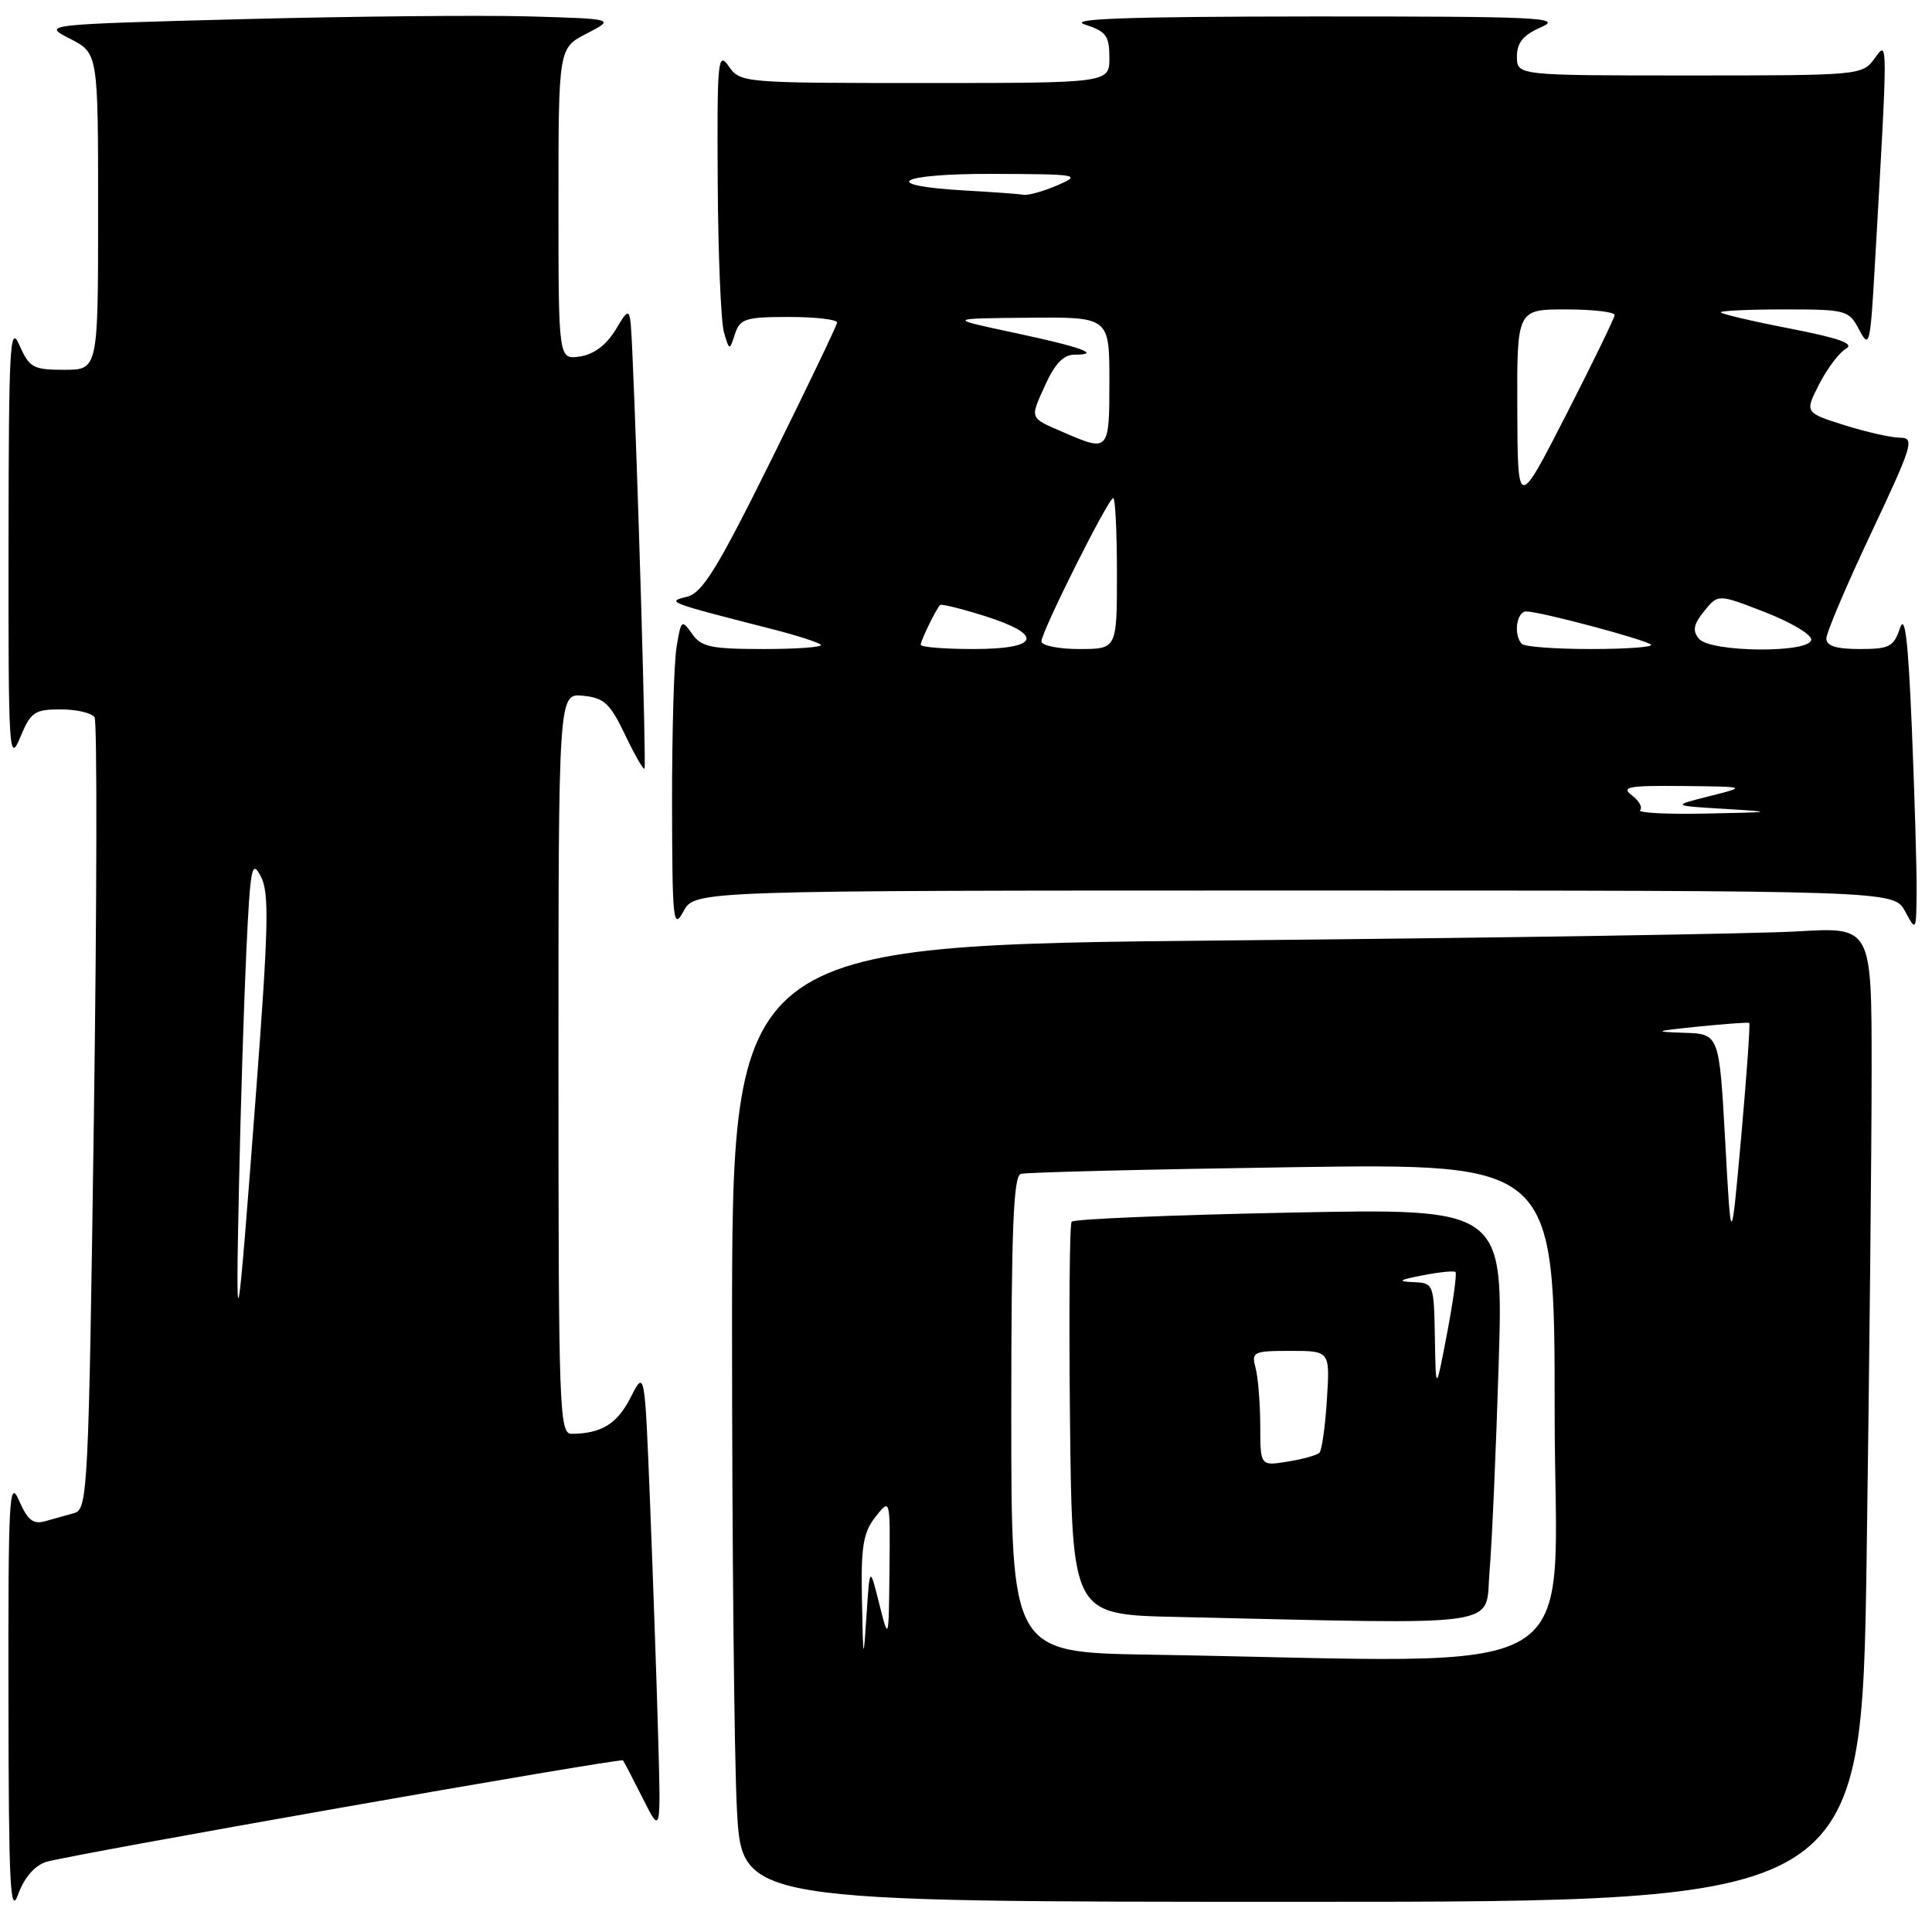 <?xml version="1.0" encoding="UTF-8" standalone="no"?>
<!DOCTYPE svg PUBLIC "-//W3C//DTD SVG 1.1//EN" "http://www.w3.org/Graphics/SVG/1.1/DTD/svg11.dtd" >
<svg xmlns="http://www.w3.org/2000/svg" xmlns:xlink="http://www.w3.org/1999/xlink" version="1.1" viewBox="0 0 256 256">
 <g >
 <path fill="currentColor"
d=" M 6.09 246.72 C 8.89 245.81 82.25 232.90 82.55 233.26 C 82.67 233.39 83.84 235.66 85.17 238.29 C 87.58 243.08 87.58 243.08 87.20 229.79 C 87.00 222.48 86.51 208.62 86.13 199.00 C 85.43 181.50 85.43 181.50 83.56 185.17 C 81.80 188.66 79.69 189.96 75.75 189.99 C 74.11 190.00 74.00 187.00 74.00 140.94 C 74.00 91.87 74.00 91.87 77.25 92.19 C 80.04 92.46 80.83 93.19 82.82 97.35 C 84.09 100.02 85.25 102.04 85.40 101.85 C 85.65 101.53 84.47 61.28 83.78 46.50 C 83.50 40.50 83.50 40.50 81.59 43.66 C 80.34 45.73 78.69 46.96 76.84 47.24 C 74.00 47.65 74.00 47.65 74.00 27.01 C 74.00 6.37 74.00 6.37 77.75 4.44 C 81.50 2.50 81.50 2.50 70.00 2.17 C 63.67 2.00 46.59 2.16 32.04 2.54 C 5.57 3.24 5.57 3.24 9.29 5.14 C 13.00 7.05 13.00 7.05 13.00 28.02 C 13.00 49.00 13.00 49.00 8.50 49.00 C 4.39 49.00 3.89 48.72 2.58 45.75 C 1.31 42.84 1.16 45.63 1.13 72.00 C 1.10 99.61 1.20 101.26 2.66 97.75 C 4.07 94.34 4.56 94.00 8.05 94.00 C 10.16 94.00 12.17 94.47 12.53 95.05 C 12.88 95.62 12.84 119.46 12.44 148.02 C 11.75 197.41 11.62 199.98 9.86 200.48 C 8.83 200.77 7.09 201.26 5.98 201.57 C 4.40 202.02 3.65 201.43 2.52 198.82 C 1.22 195.83 1.08 198.44 1.12 225.00 C 1.15 249.95 1.35 253.96 2.41 251.00 C 3.20 248.82 4.58 247.21 6.09 246.72 Z  M 247.34 206.25 C 247.70 181.09 248.00 152.03 248.00 141.67 C 248.00 122.84 248.00 122.84 238.25 123.41 C 232.89 123.73 198.91 124.27 162.75 124.61 C 97.00 125.24 97.00 125.24 97.00 176.46 C 97.00 204.64 97.29 233.16 97.65 239.84 C 98.31 252.00 98.31 252.00 172.49 252.00 C 246.67 252.00 246.67 252.00 247.34 206.25 Z  M 171.50 118.00 C 250.94 118.00 250.94 118.00 252.43 120.75 C 253.90 123.47 253.92 123.44 253.96 118.00 C 253.98 114.97 253.69 105.30 253.33 96.50 C 252.84 84.76 252.42 81.23 251.75 83.25 C 250.93 85.70 250.35 86.00 246.42 86.00 C 243.31 86.00 242.00 85.59 242.00 84.61 C 242.00 83.84 244.68 77.54 247.95 70.61 C 253.43 58.99 253.73 58.00 251.79 58.00 C 250.63 58.00 247.30 57.25 244.40 56.34 C 239.13 54.67 239.13 54.67 241.06 50.89 C 242.12 48.81 243.72 46.70 244.61 46.20 C 245.78 45.54 243.72 44.81 237.11 43.52 C 232.10 42.55 228.00 41.58 228.00 41.38 C 228.00 41.17 231.81 41.00 236.47 41.00 C 244.66 41.00 244.98 41.09 246.36 43.71 C 247.69 46.25 247.82 45.72 248.41 35.46 C 250.18 4.55 250.18 5.29 248.39 7.75 C 246.78 9.97 246.45 10.00 223.88 10.00 C 201.00 10.00 201.00 10.00 201.00 7.50 C 201.00 5.64 201.83 4.64 204.25 3.58 C 207.14 2.32 203.80 2.17 174.00 2.18 C 149.32 2.20 141.36 2.48 143.75 3.25 C 146.56 4.15 147.00 4.74 147.00 7.64 C 147.00 11.00 147.00 11.00 122.56 11.00 C 98.43 11.00 98.09 10.97 96.56 8.78 C 95.12 6.73 95.01 7.94 95.10 24.03 C 95.15 33.64 95.53 42.62 95.92 44.00 C 96.65 46.50 96.65 46.50 97.39 44.25 C 98.06 42.23 98.78 42.00 104.57 42.00 C 108.11 42.00 110.96 42.34 110.92 42.75 C 110.87 43.16 106.94 51.37 102.17 60.99 C 95.01 75.44 93.07 78.58 91.00 79.08 C 88.25 79.75 88.43 79.81 102.35 83.37 C 105.56 84.19 108.45 85.12 108.76 85.43 C 109.08 85.74 105.68 86.00 101.22 86.00 C 94.21 86.00 92.92 85.73 91.69 83.97 C 90.34 82.04 90.24 82.12 89.65 85.72 C 89.30 87.80 89.04 97.15 89.05 106.50 C 89.08 122.14 89.20 123.28 90.57 120.75 C 92.06 118.00 92.06 118.00 171.50 118.00 Z  M 31.67 157.00 C 31.88 146.82 32.32 132.89 32.64 126.04 C 33.17 114.85 33.36 113.84 34.56 116.13 C 35.69 118.28 35.59 122.73 33.94 144.59 C 31.42 178.02 31.19 179.29 31.67 157.00 Z  M 114.21 212.00 C 114.07 204.92 114.37 203.08 116.00 201.00 C 117.96 198.50 117.96 198.50 117.86 208.00 C 117.76 217.50 117.76 217.50 116.50 212.50 C 115.25 207.50 115.25 207.50 114.82 214.00 C 114.40 220.30 114.38 220.24 114.21 212.00 Z  M 152.25 219.25 C 134.00 218.95 134.00 218.95 134.00 187.45 C 134.00 163.11 134.28 155.85 135.25 155.55 C 135.94 155.33 152.14 154.94 171.25 154.66 C 206.00 154.16 206.00 154.16 206.00 187.08 C 206.00 223.88 212.11 220.22 152.25 219.25 Z  M 197.37 208.25 C 197.69 204.54 198.23 192.19 198.58 180.80 C 199.22 160.10 199.22 160.10 170.86 160.68 C 155.26 160.99 142.28 161.53 142.00 161.88 C 141.72 162.22 141.63 174.07 141.78 188.22 C 142.07 213.94 142.07 213.94 155.78 214.25 C 200.27 215.25 196.73 215.76 197.37 208.25 Z  M 228.60 151.25 C 227.81 137.00 227.81 137.00 223.16 136.85 C 218.97 136.71 219.16 136.63 225.00 136.03 C 228.57 135.67 231.62 135.45 231.78 135.54 C 231.93 135.64 231.45 142.42 230.72 150.61 C 229.38 165.50 229.38 165.50 228.60 151.25 Z  M 217.32 107.35 C 217.68 106.99 217.19 106.11 216.23 105.38 C 214.76 104.26 215.77 104.08 223.00 104.15 C 231.50 104.24 231.50 104.24 226.50 105.50 C 221.50 106.76 221.50 106.76 228.50 107.18 C 235.20 107.59 235.10 107.62 226.08 107.80 C 220.90 107.91 216.96 107.71 217.32 107.35 Z  M 122.00 85.43 C 122.00 84.90 123.94 80.89 124.55 80.17 C 124.70 79.99 127.34 80.64 130.41 81.60 C 138.39 84.12 137.79 86.00 129.00 86.00 C 125.15 86.00 122.00 85.75 122.00 85.43 Z  M 138.00 84.98 C 138.00 83.68 146.86 66.00 147.51 66.00 C 147.78 66.00 148.00 70.50 148.00 76.00 C 148.00 86.00 148.00 86.00 143.00 86.00 C 140.25 86.00 138.00 85.54 138.00 84.98 Z  M 201.67 85.33 C 200.51 84.18 200.94 81.00 202.25 81.02 C 204.15 81.04 218.10 84.77 218.76 85.42 C 219.07 85.74 215.51 86.00 210.83 86.00 C 206.16 86.00 202.03 85.70 201.67 85.33 Z  M 225.11 84.63 C 224.24 83.58 224.40 82.73 225.81 80.98 C 227.66 78.70 227.66 78.70 233.83 81.10 C 237.22 82.41 240.00 84.05 240.00 84.74 C 240.00 86.57 226.63 86.47 225.11 84.63 Z  M 201.05 54.25 C 201.00 41.00 201.00 41.00 207.50 41.00 C 211.07 41.00 213.98 41.34 213.95 41.75 C 213.92 42.16 211.02 48.12 207.50 55.00 C 201.10 67.50 201.10 67.50 201.05 54.25 Z  M 141.00 57.32 C 136.33 55.30 136.44 55.57 138.50 51.01 C 139.74 48.26 140.93 47.00 142.32 47.00 C 146.08 47.00 143.35 46.00 134.41 44.10 C 125.50 42.20 125.50 42.20 136.25 42.10 C 147.00 42.00 147.00 42.00 147.00 50.50 C 147.00 59.81 146.93 59.89 141.00 57.32 Z  M 128.00 25.25 C 116.26 24.60 118.84 23.00 131.55 23.04 C 142.92 23.08 143.34 23.15 140.14 24.54 C 138.28 25.34 136.26 25.91 135.64 25.81 C 135.01 25.70 131.57 25.45 128.00 25.25 Z  M 166.99 188.88 C 166.98 185.92 166.70 182.49 166.37 181.25 C 165.80 179.13 166.06 179.00 171.00 179.00 C 176.23 179.00 176.23 179.00 175.82 185.46 C 175.60 189.02 175.15 192.18 174.83 192.50 C 174.51 192.82 172.62 193.35 170.62 193.67 C 167.00 194.26 167.00 194.26 166.99 188.88 Z  M 190.13 177.25 C 190.00 170.07 189.97 170.00 187.25 169.89 C 185.09 169.79 185.36 169.60 188.50 168.99 C 190.70 168.56 192.66 168.36 192.86 168.55 C 193.06 168.74 192.56 172.40 191.74 176.70 C 190.25 184.50 190.25 184.50 190.13 177.25 Z "/>
</g>
</svg>